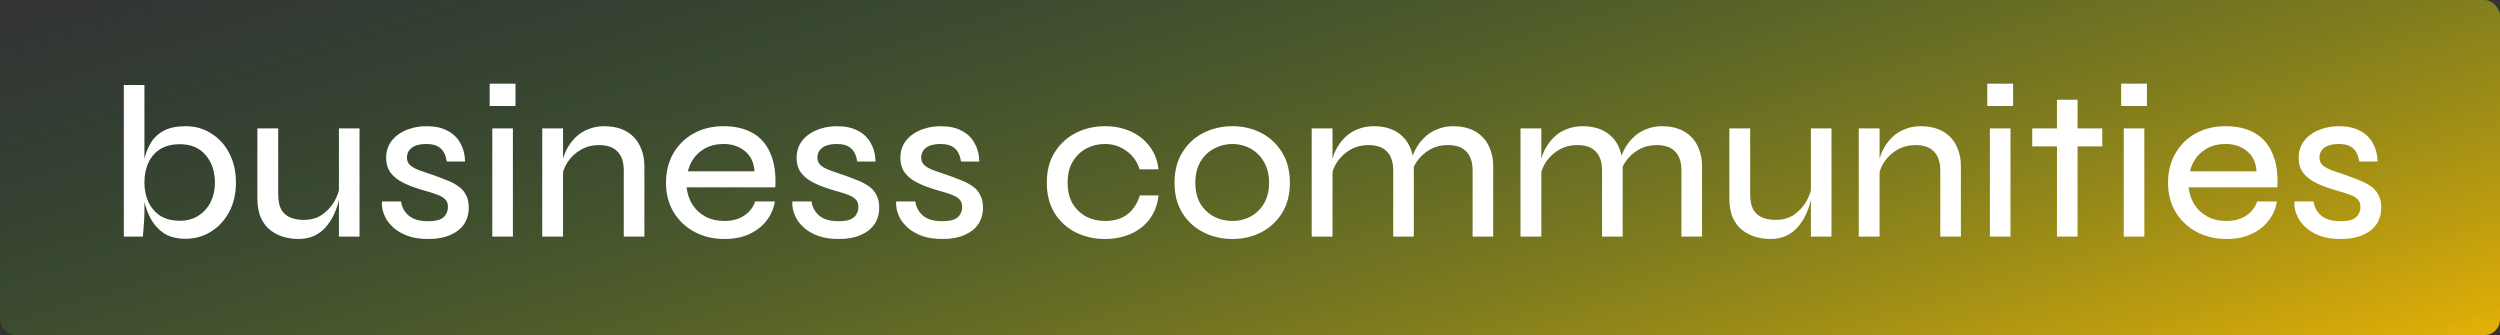 <svg width="634" height="85" viewBox="0 0 634 85" fill="none" xmlns="http://www.w3.org/2000/svg">
<rect x="0" y="0" width="634" height="85" fill="#333333" stroke="none"/>
<rect width="634" height="85" rx="4" fill="url(#paint0_linear_3991_41206)"/>
<path d="M47.075 60.55C44.912 60.55 43.115 60.11 41.685 59.23C40.292 58.313 39.173 57.122 38.33 55.655C37.523 54.188 36.937 52.63 36.57 50.98C36.203 49.33 36.02 47.772 36.02 46.305C36.02 44.325 36.185 42.473 36.515 40.75C36.882 39.027 37.468 37.505 38.275 36.185C39.082 34.865 40.2 33.838 41.63 33.105C43.06 32.372 44.875 32.005 47.075 32.005C49.532 32.005 51.713 32.628 53.62 33.875C55.563 35.085 57.085 36.772 58.185 38.935C59.285 41.062 59.835 43.518 59.835 46.305C59.835 49.092 59.267 51.567 58.13 53.73C56.993 55.857 55.453 57.525 53.51 58.735C51.603 59.945 49.458 60.55 47.075 60.55ZM45.59 55.985C47.35 55.985 48.89 55.582 50.21 54.775C51.567 53.932 52.612 52.795 53.345 51.365C54.115 49.898 54.5 48.212 54.5 46.305C54.5 43.482 53.712 41.153 52.135 39.32C50.595 37.487 48.413 36.57 45.59 36.57C43.683 36.57 42.052 36.973 40.695 37.78C39.375 38.587 38.367 39.723 37.67 41.19C36.973 42.657 36.625 44.362 36.625 46.305C36.625 48.102 36.955 49.733 37.615 51.2C38.312 52.667 39.32 53.84 40.64 54.72C41.997 55.563 43.647 55.985 45.59 55.985ZM36.625 21.555V54.005C36.625 54.848 36.57 55.857 36.46 57.03C36.387 58.203 36.313 59.193 36.24 60H31.4V21.555H36.625ZM91.175 60H85.95V32.555H91.175V60ZM86.225 47.075L86.28 48.725C86.243 49.202 86.115 49.917 85.895 50.87C85.711 51.787 85.381 52.795 84.905 53.895C84.465 54.995 83.841 56.058 83.035 57.085C82.265 58.112 81.275 58.955 80.065 59.615C78.855 60.275 77.388 60.605 75.665 60.605C74.491 60.605 73.281 60.44 72.035 60.11C70.825 59.78 69.706 59.23 68.68 58.46C67.653 57.69 66.828 56.645 66.205 55.325C65.581 53.968 65.27 52.282 65.27 50.265V32.555H70.55V49.165C70.55 50.852 70.806 52.172 71.32 53.125C71.87 54.078 72.64 54.757 73.63 55.16C74.62 55.563 75.738 55.765 76.985 55.765C78.891 55.765 80.486 55.307 81.77 54.39C83.09 53.437 84.116 52.3 84.85 50.98C85.583 49.623 86.041 48.322 86.225 47.075ZM96.877 51.09H101.717C101.9 52.557 102.56 53.767 103.697 54.72C104.834 55.637 106.429 56.095 108.482 56.095C109.802 56.095 110.829 55.948 111.562 55.655C112.295 55.325 112.809 54.885 113.102 54.335C113.432 53.785 113.597 53.18 113.597 52.52C113.597 51.677 113.377 51.035 112.937 50.595C112.497 50.118 111.874 49.733 111.067 49.44C110.26 49.11 109.307 48.798 108.207 48.505C106.997 48.175 105.787 47.79 104.577 47.35C103.367 46.91 102.249 46.378 101.222 45.755C100.232 45.132 99.425 44.362 98.802 43.445C98.215 42.492 97.922 41.337 97.922 39.98C97.922 38.843 98.16 37.78 98.637 36.79C99.15 35.8 99.865 34.957 100.782 34.26C101.735 33.527 102.835 32.977 104.082 32.61C105.329 32.207 106.704 32.005 108.207 32.005C110.297 32.005 112.057 32.39 113.487 33.16C114.917 33.893 115.999 34.938 116.732 36.295C117.502 37.652 117.905 39.21 117.942 40.97H113.322C113.065 39.43 112.534 38.312 111.727 37.615C110.92 36.882 109.71 36.515 108.097 36.515C106.52 36.515 105.31 36.827 104.467 37.45C103.624 38.073 103.202 38.917 103.202 39.98C103.202 40.787 103.495 41.447 104.082 41.96C104.669 42.437 105.457 42.858 106.447 43.225C107.437 43.592 108.555 43.977 109.802 44.38C110.975 44.783 112.094 45.205 113.157 45.645C114.257 46.048 115.229 46.543 116.072 47.13C116.952 47.68 117.63 48.413 118.107 49.33C118.62 50.21 118.877 51.31 118.877 52.63C118.877 54.243 118.474 55.655 117.667 56.865C116.86 58.038 115.687 58.955 114.147 59.615C112.644 60.275 110.81 60.605 108.647 60.605C106.667 60.605 104.98 60.367 103.587 59.89C102.23 59.413 101.075 58.79 100.122 58.02C99.205 57.25 98.49 56.443 97.977 55.6C97.5 54.72 97.17 53.877 96.987 53.07C96.84 52.263 96.804 51.603 96.877 51.09ZM130.73 21.225V26.89H124.185V21.225H130.73ZM124.845 32.555H130.07V60H124.845V32.555ZM137.511 32.555H142.791V60H137.511V32.555ZM153.241 32.005C154.781 32.005 156.174 32.225 157.421 32.665C158.668 33.105 159.731 33.765 160.611 34.645C161.491 35.488 162.169 36.552 162.646 37.835C163.159 39.082 163.416 40.512 163.416 42.125V60H158.191V43.28C158.191 41.117 157.659 39.503 156.596 38.44C155.569 37.34 153.993 36.79 151.866 36.79C150.216 36.79 148.713 37.175 147.356 37.945C145.999 38.715 144.881 39.742 144.001 41.025C143.158 42.272 142.644 43.683 142.461 45.26L142.406 42.235C142.589 40.768 142.974 39.412 143.561 38.165C144.184 36.918 144.954 35.837 145.871 34.92C146.824 33.967 147.924 33.252 149.171 32.775C150.418 32.262 151.774 32.005 153.241 32.005ZM191.503 51.09H196.508C196.215 52.887 195.518 54.5 194.418 55.93C193.318 57.36 191.87 58.497 190.073 59.34C188.277 60.183 186.168 60.605 183.748 60.605C180.888 60.605 178.34 60 176.103 58.79C173.867 57.58 172.107 55.912 170.823 53.785C169.54 51.658 168.898 49.183 168.898 46.36C168.898 43.5 169.522 41.007 170.768 38.88C172.015 36.717 173.738 35.03 175.938 33.82C178.138 32.61 180.65 32.005 183.473 32.005C186.443 32.005 188.937 32.592 190.953 33.765C192.97 34.938 194.455 36.68 195.408 38.99C196.398 41.263 196.802 44.105 196.618 47.515H174.123C174.307 49.165 174.802 50.632 175.608 51.915C176.452 53.198 177.552 54.207 178.908 54.94C180.302 55.673 181.897 56.04 183.693 56.04C185.71 56.04 187.397 55.582 188.753 54.665C190.11 53.748 191.027 52.557 191.503 51.09ZM183.528 36.515C181.145 36.515 179.165 37.157 177.588 38.44C176.012 39.687 174.967 41.355 174.453 43.445H191.338C191.192 41.208 190.385 39.503 188.918 38.33C187.452 37.12 185.655 36.515 183.528 36.515ZM200.969 51.09H205.809C205.992 52.557 206.652 53.767 207.789 54.72C208.926 55.637 210.521 56.095 212.574 56.095C213.894 56.095 214.921 55.948 215.654 55.655C216.387 55.325 216.901 54.885 217.194 54.335C217.524 53.785 217.689 53.18 217.689 52.52C217.689 51.677 217.469 51.035 217.029 50.595C216.589 50.118 215.966 49.733 215.159 49.44C214.352 49.11 213.399 48.798 212.299 48.505C211.089 48.175 209.879 47.79 208.669 47.35C207.459 46.91 206.341 46.378 205.314 45.755C204.324 45.132 203.517 44.362 202.894 43.445C202.307 42.492 202.014 41.337 202.014 39.98C202.014 38.843 202.252 37.78 202.729 36.79C203.242 35.8 203.957 34.957 204.874 34.26C205.827 33.527 206.927 32.977 208.174 32.61C209.421 32.207 210.796 32.005 212.299 32.005C214.389 32.005 216.149 32.39 217.579 33.16C219.009 33.893 220.091 34.938 220.824 36.295C221.594 37.652 221.997 39.21 222.034 40.97H217.414C217.157 39.43 216.626 38.312 215.819 37.615C215.012 36.882 213.802 36.515 212.189 36.515C210.612 36.515 209.402 36.827 208.559 37.45C207.716 38.073 207.294 38.917 207.294 39.98C207.294 40.787 207.587 41.447 208.174 41.96C208.761 42.437 209.549 42.858 210.539 43.225C211.529 43.592 212.647 43.977 213.894 44.38C215.067 44.783 216.186 45.205 217.249 45.645C218.349 46.048 219.321 46.543 220.164 47.13C221.044 47.68 221.722 48.413 222.199 49.33C222.712 50.21 222.969 51.31 222.969 52.63C222.969 54.243 222.566 55.655 221.759 56.865C220.952 58.038 219.779 58.955 218.239 59.615C216.736 60.275 214.902 60.605 212.739 60.605C210.759 60.605 209.072 60.367 207.679 59.89C206.322 59.413 205.167 58.79 204.214 58.02C203.297 57.25 202.582 56.443 202.069 55.6C201.592 54.72 201.262 53.877 201.079 53.07C200.932 52.263 200.896 51.603 200.969 51.09ZM227.287 51.09H232.127C232.311 52.557 232.971 53.767 234.107 54.72C235.244 55.637 236.839 56.095 238.892 56.095C240.212 56.095 241.239 55.948 241.972 55.655C242.706 55.325 243.219 54.885 243.512 54.335C243.842 53.785 244.007 53.18 244.007 52.52C244.007 51.677 243.787 51.035 243.347 50.595C242.907 50.118 242.284 49.733 241.477 49.44C240.671 49.11 239.717 48.798 238.617 48.505C237.407 48.175 236.197 47.79 234.987 47.35C233.777 46.91 232.659 46.378 231.632 45.755C230.642 45.132 229.836 44.362 229.212 43.445C228.626 42.492 228.332 41.337 228.332 39.98C228.332 38.843 228.571 37.78 229.047 36.79C229.561 35.8 230.276 34.957 231.192 34.26C232.146 33.527 233.246 32.977 234.492 32.61C235.739 32.207 237.114 32.005 238.617 32.005C240.707 32.005 242.467 32.39 243.897 33.16C245.327 33.893 246.409 34.938 247.142 36.295C247.912 37.652 248.316 39.21 248.352 40.97H243.732C243.476 39.43 242.944 38.312 242.137 37.615C241.331 36.882 240.121 36.515 238.507 36.515C236.931 36.515 235.721 36.827 234.877 37.45C234.034 38.073 233.612 38.917 233.612 39.98C233.612 40.787 233.906 41.447 234.492 41.96C235.079 42.437 235.867 42.858 236.857 43.225C237.847 43.592 238.966 43.977 240.212 44.38C241.386 44.783 242.504 45.205 243.567 45.645C244.667 46.048 245.639 46.543 246.482 47.13C247.362 47.68 248.041 48.413 248.517 49.33C249.031 50.21 249.287 51.31 249.287 52.63C249.287 54.243 248.884 55.655 248.077 56.865C247.271 58.038 246.097 58.955 244.557 59.615C243.054 60.275 241.221 60.605 239.057 60.605C237.077 60.605 235.391 60.367 233.997 59.89C232.641 59.413 231.486 58.79 230.532 58.02C229.616 57.25 228.901 56.443 228.387 55.6C227.911 54.72 227.581 53.877 227.397 53.07C227.251 52.263 227.214 51.603 227.287 51.09ZM293.796 49.55C293.576 51.823 292.842 53.803 291.596 55.49C290.386 57.14 288.791 58.405 286.811 59.285C284.831 60.165 282.631 60.605 280.211 60.605C277.534 60.605 275.077 60.055 272.841 58.955C270.604 57.818 268.807 56.187 267.451 54.06C266.131 51.897 265.471 49.33 265.471 46.36C265.471 43.353 266.131 40.787 267.451 38.66C268.807 36.497 270.604 34.847 272.841 33.71C275.077 32.573 277.534 32.005 280.211 32.005C282.631 32.005 284.812 32.445 286.756 33.325C288.699 34.205 290.294 35.47 291.541 37.12C292.787 38.733 293.539 40.677 293.796 42.95H289.011C288.387 40.97 287.269 39.412 285.656 38.275C284.079 37.102 282.264 36.515 280.211 36.515C278.524 36.515 276.947 36.9 275.481 37.67C274.051 38.44 272.896 39.558 272.016 41.025C271.172 42.455 270.751 44.233 270.751 46.36C270.751 48.413 271.172 50.173 272.016 51.64C272.896 53.07 274.051 54.17 275.481 54.94C276.911 55.673 278.487 56.04 280.211 56.04C282.557 56.04 284.464 55.472 285.931 54.335C287.397 53.198 288.442 51.603 289.066 49.55H293.796ZM312.543 60.605C309.867 60.605 307.41 60.037 305.173 58.9C302.937 57.763 301.158 56.132 299.838 54.005C298.518 51.878 297.858 49.33 297.858 46.36C297.858 43.353 298.518 40.787 299.838 38.66C301.158 36.497 302.937 34.847 305.173 33.71C307.41 32.573 309.867 32.005 312.543 32.005C315.22 32.005 317.658 32.573 319.858 33.71C322.058 34.847 323.818 36.497 325.138 38.66C326.458 40.787 327.118 43.353 327.118 46.36C327.118 49.33 326.458 51.878 325.138 54.005C323.818 56.132 322.058 57.763 319.858 58.9C317.658 60.037 315.22 60.605 312.543 60.605ZM312.543 56.04C314.193 56.04 315.715 55.673 317.108 54.94C318.538 54.17 319.675 53.07 320.518 51.64C321.398 50.173 321.838 48.413 321.838 46.36C321.838 44.27 321.398 42.492 320.518 41.025C319.675 39.558 318.538 38.44 317.108 37.67C315.715 36.9 314.193 36.515 312.543 36.515C310.893 36.515 309.353 36.9 307.923 37.67C306.493 38.403 305.338 39.503 304.458 40.97C303.578 42.437 303.138 44.233 303.138 46.36C303.138 48.413 303.56 50.173 304.403 51.64C305.283 53.07 306.438 54.17 307.868 54.94C309.298 55.673 310.857 56.04 312.543 56.04ZM332.643 32.555H337.923V60H332.643V32.555ZM348.373 32.005C349.913 32.005 351.306 32.225 352.553 32.665C353.799 33.105 354.863 33.765 355.743 34.645C356.623 35.488 357.301 36.552 357.778 37.835C358.291 39.082 358.548 40.512 358.548 42.125V60H353.323V43.28C353.323 41.117 352.791 39.503 351.728 38.44C350.701 37.34 349.124 36.79 346.998 36.79C345.348 36.79 343.844 37.175 342.488 37.945C341.131 38.715 340.013 39.742 339.133 41.025C338.289 42.272 337.776 43.683 337.593 45.26L337.538 42.235C337.721 40.768 338.106 39.412 338.693 38.165C339.316 36.918 340.086 35.837 341.003 34.92C341.956 33.967 343.056 33.252 344.303 32.775C345.549 32.262 346.906 32.005 348.373 32.005ZM368.503 32.005C370.043 32.005 371.436 32.225 372.683 32.665C373.929 33.105 374.993 33.765 375.873 34.645C376.753 35.488 377.431 36.552 377.908 37.835C378.421 39.082 378.678 40.512 378.678 42.125V60H373.453V43.28C373.453 41.117 372.921 39.503 371.858 38.44C370.831 37.34 369.254 36.79 367.128 36.79C365.478 36.79 363.974 37.175 362.618 37.945C361.261 38.715 360.143 39.742 359.263 41.025C358.419 42.272 357.906 43.683 357.723 45.26L357.668 42.18C357.851 40.713 358.236 39.375 358.823 38.165C359.446 36.918 360.234 35.837 361.188 34.92C362.141 33.967 363.241 33.252 364.488 32.775C365.734 32.262 367.073 32.005 368.503 32.005ZM385.602 32.555H390.882V60H385.602V32.555ZM401.332 32.005C402.872 32.005 404.265 32.225 405.512 32.665C406.758 33.105 407.822 33.765 408.702 34.645C409.582 35.488 410.26 36.552 410.737 37.835C411.25 39.082 411.507 40.512 411.507 42.125V60H406.282V43.28C406.282 41.117 405.75 39.503 404.687 38.44C403.66 37.34 402.083 36.79 399.957 36.79C398.307 36.79 396.803 37.175 395.447 37.945C394.09 38.715 392.972 39.742 392.092 41.025C391.248 42.272 390.735 43.683 390.552 45.26L390.497 42.235C390.68 40.768 391.065 39.412 391.652 38.165C392.275 36.918 393.045 35.837 393.962 34.92C394.915 33.967 396.015 33.252 397.262 32.775C398.508 32.262 399.865 32.005 401.332 32.005ZM421.462 32.005C423.002 32.005 424.395 32.225 425.642 32.665C426.888 33.105 427.952 33.765 428.832 34.645C429.712 35.488 430.39 36.552 430.867 37.835C431.38 39.082 431.637 40.512 431.637 42.125V60H426.412V43.28C426.412 41.117 425.88 39.503 424.817 38.44C423.79 37.34 422.213 36.79 420.087 36.79C418.437 36.79 416.933 37.175 415.577 37.945C414.22 38.715 413.102 39.742 412.222 41.025C411.378 42.272 410.865 43.683 410.682 45.26L410.627 42.18C410.81 40.713 411.195 39.375 411.782 38.165C412.405 36.918 413.193 35.837 414.147 34.92C415.1 33.967 416.2 33.252 417.447 32.775C418.693 32.262 420.032 32.005 421.462 32.005ZM464.466 60H459.241V32.555H464.466V60ZM459.516 47.075L459.571 48.725C459.534 49.202 459.406 49.917 459.186 50.87C459.002 51.787 458.672 52.795 458.196 53.895C457.756 54.995 457.132 56.058 456.326 57.085C455.556 58.112 454.566 58.955 453.356 59.615C452.146 60.275 450.679 60.605 448.956 60.605C447.782 60.605 446.572 60.44 445.326 60.11C444.116 59.78 442.997 59.23 441.971 58.46C440.944 57.69 440.119 56.645 439.496 55.325C438.872 53.968 438.561 52.282 438.561 50.265V32.555H443.841V49.165C443.841 50.852 444.097 52.172 444.611 53.125C445.161 54.078 445.931 54.757 446.921 55.16C447.911 55.563 449.029 55.765 450.276 55.765C452.182 55.765 453.777 55.307 455.061 54.39C456.381 53.437 457.407 52.3 458.141 50.98C458.874 49.623 459.332 48.322 459.516 47.075ZM471.378 32.555H476.658V60H471.378V32.555ZM487.108 32.005C488.648 32.005 490.041 32.225 491.288 32.665C492.535 33.105 493.598 33.765 494.478 34.645C495.358 35.488 496.036 36.552 496.513 37.835C497.026 39.082 497.283 40.512 497.283 42.125V60H492.058V43.28C492.058 41.117 491.526 39.503 490.463 38.44C489.436 37.34 487.86 36.79 485.733 36.79C484.083 36.79 482.58 37.175 481.223 37.945C479.866 38.715 478.748 39.742 477.868 41.025C477.025 42.272 476.511 43.683 476.328 45.26L476.273 42.235C476.456 40.768 476.841 39.412 477.428 38.165C478.051 36.918 478.821 35.837 479.738 34.92C480.691 33.967 481.791 33.252 483.038 32.775C484.285 32.262 485.641 32.005 487.108 32.005ZM510.52 21.225V26.89H503.975V21.225H510.52ZM504.635 32.555H509.86V60H504.635V32.555ZM515.376 32.555H533.141V37.12H515.376V32.555ZM521.646 25.295H526.871V60H521.646V25.295ZM544.466 21.225V26.89H537.921V21.225H544.466ZM538.581 32.555H543.806V60H538.581V32.555ZM572.421 51.09H577.426C577.133 52.887 576.436 54.5 575.336 55.93C574.236 57.36 572.788 58.497 570.991 59.34C569.195 60.183 567.086 60.605 564.666 60.605C561.806 60.605 559.258 60 557.021 58.79C554.785 57.58 553.025 55.912 551.741 53.785C550.458 51.658 549.816 49.183 549.816 46.36C549.816 43.5 550.44 41.007 551.686 38.88C552.933 36.717 554.656 35.03 556.856 33.82C559.056 32.61 561.568 32.005 564.391 32.005C567.361 32.005 569.855 32.592 571.871 33.765C573.888 34.938 575.373 36.68 576.326 38.99C577.316 41.263 577.72 44.105 577.536 47.515H555.041C555.225 49.165 555.72 50.632 556.526 51.915C557.37 53.198 558.47 54.207 559.826 54.94C561.22 55.673 562.815 56.04 564.611 56.04C566.628 56.04 568.315 55.582 569.671 54.665C571.028 53.748 571.945 52.557 572.421 51.09ZM564.446 36.515C562.063 36.515 560.083 37.157 558.506 38.44C556.93 39.687 555.885 41.355 555.371 43.445H572.256C572.11 41.208 571.303 39.503 569.836 38.33C568.37 37.12 566.573 36.515 564.446 36.515ZM581.887 51.09H586.727C586.91 52.557 587.57 53.767 588.707 54.72C589.844 55.637 591.439 56.095 593.492 56.095C594.812 56.095 595.839 55.948 596.572 55.655C597.305 55.325 597.819 54.885 598.112 54.335C598.442 53.785 598.607 53.18 598.607 52.52C598.607 51.677 598.387 51.035 597.947 50.595C597.507 50.118 596.884 49.733 596.077 49.44C595.27 49.11 594.317 48.798 593.217 48.505C592.007 48.175 590.797 47.79 589.587 47.35C588.377 46.91 587.259 46.378 586.232 45.755C585.242 45.132 584.435 44.362 583.812 43.445C583.225 42.492 582.932 41.337 582.932 39.98C582.932 38.843 583.17 37.78 583.647 36.79C584.16 35.8 584.875 34.957 585.792 34.26C586.745 33.527 587.845 32.977 589.092 32.61C590.339 32.207 591.714 32.005 593.217 32.005C595.307 32.005 597.067 32.39 598.497 33.16C599.927 33.893 601.009 34.938 601.742 36.295C602.512 37.652 602.915 39.21 602.952 40.97H598.332C598.075 39.43 597.544 38.312 596.737 37.615C595.93 36.882 594.72 36.515 593.107 36.515C591.53 36.515 590.32 36.827 589.477 37.45C588.634 38.073 588.212 38.917 588.212 39.98C588.212 40.787 588.505 41.447 589.092 41.96C589.679 42.437 590.467 42.858 591.457 43.225C592.447 43.592 593.565 43.977 594.812 44.38C595.985 44.783 597.104 45.205 598.167 45.645C599.267 46.048 600.239 46.543 601.082 47.13C601.962 47.68 602.64 48.413 603.117 49.33C603.63 50.21 603.887 51.31 603.887 52.63C603.887 54.243 603.484 55.655 602.677 56.865C601.87 58.038 600.697 58.955 599.157 59.615C597.654 60.275 595.82 60.605 593.657 60.605C591.677 60.605 589.99 60.367 588.597 59.89C587.24 59.413 586.085 58.79 585.132 58.02C584.215 57.25 583.5 56.443 582.987 55.6C582.51 54.72 582.18 53.877 581.997 53.07C581.85 52.263 581.814 51.603 581.887 51.09Z" fill="white"/>
<defs>
<linearGradient id="paint0_linear_3991_41206" x1="-107.901" y1="33.5" x2="-20.813" y2="309.999" gradientUnits="userSpaceOnUse">
<stop stop-color="#147A32" stop-opacity="0"/>
<stop offset="1" stop-color="#FFBD00"/>
</linearGradient>
</defs>
</svg>
